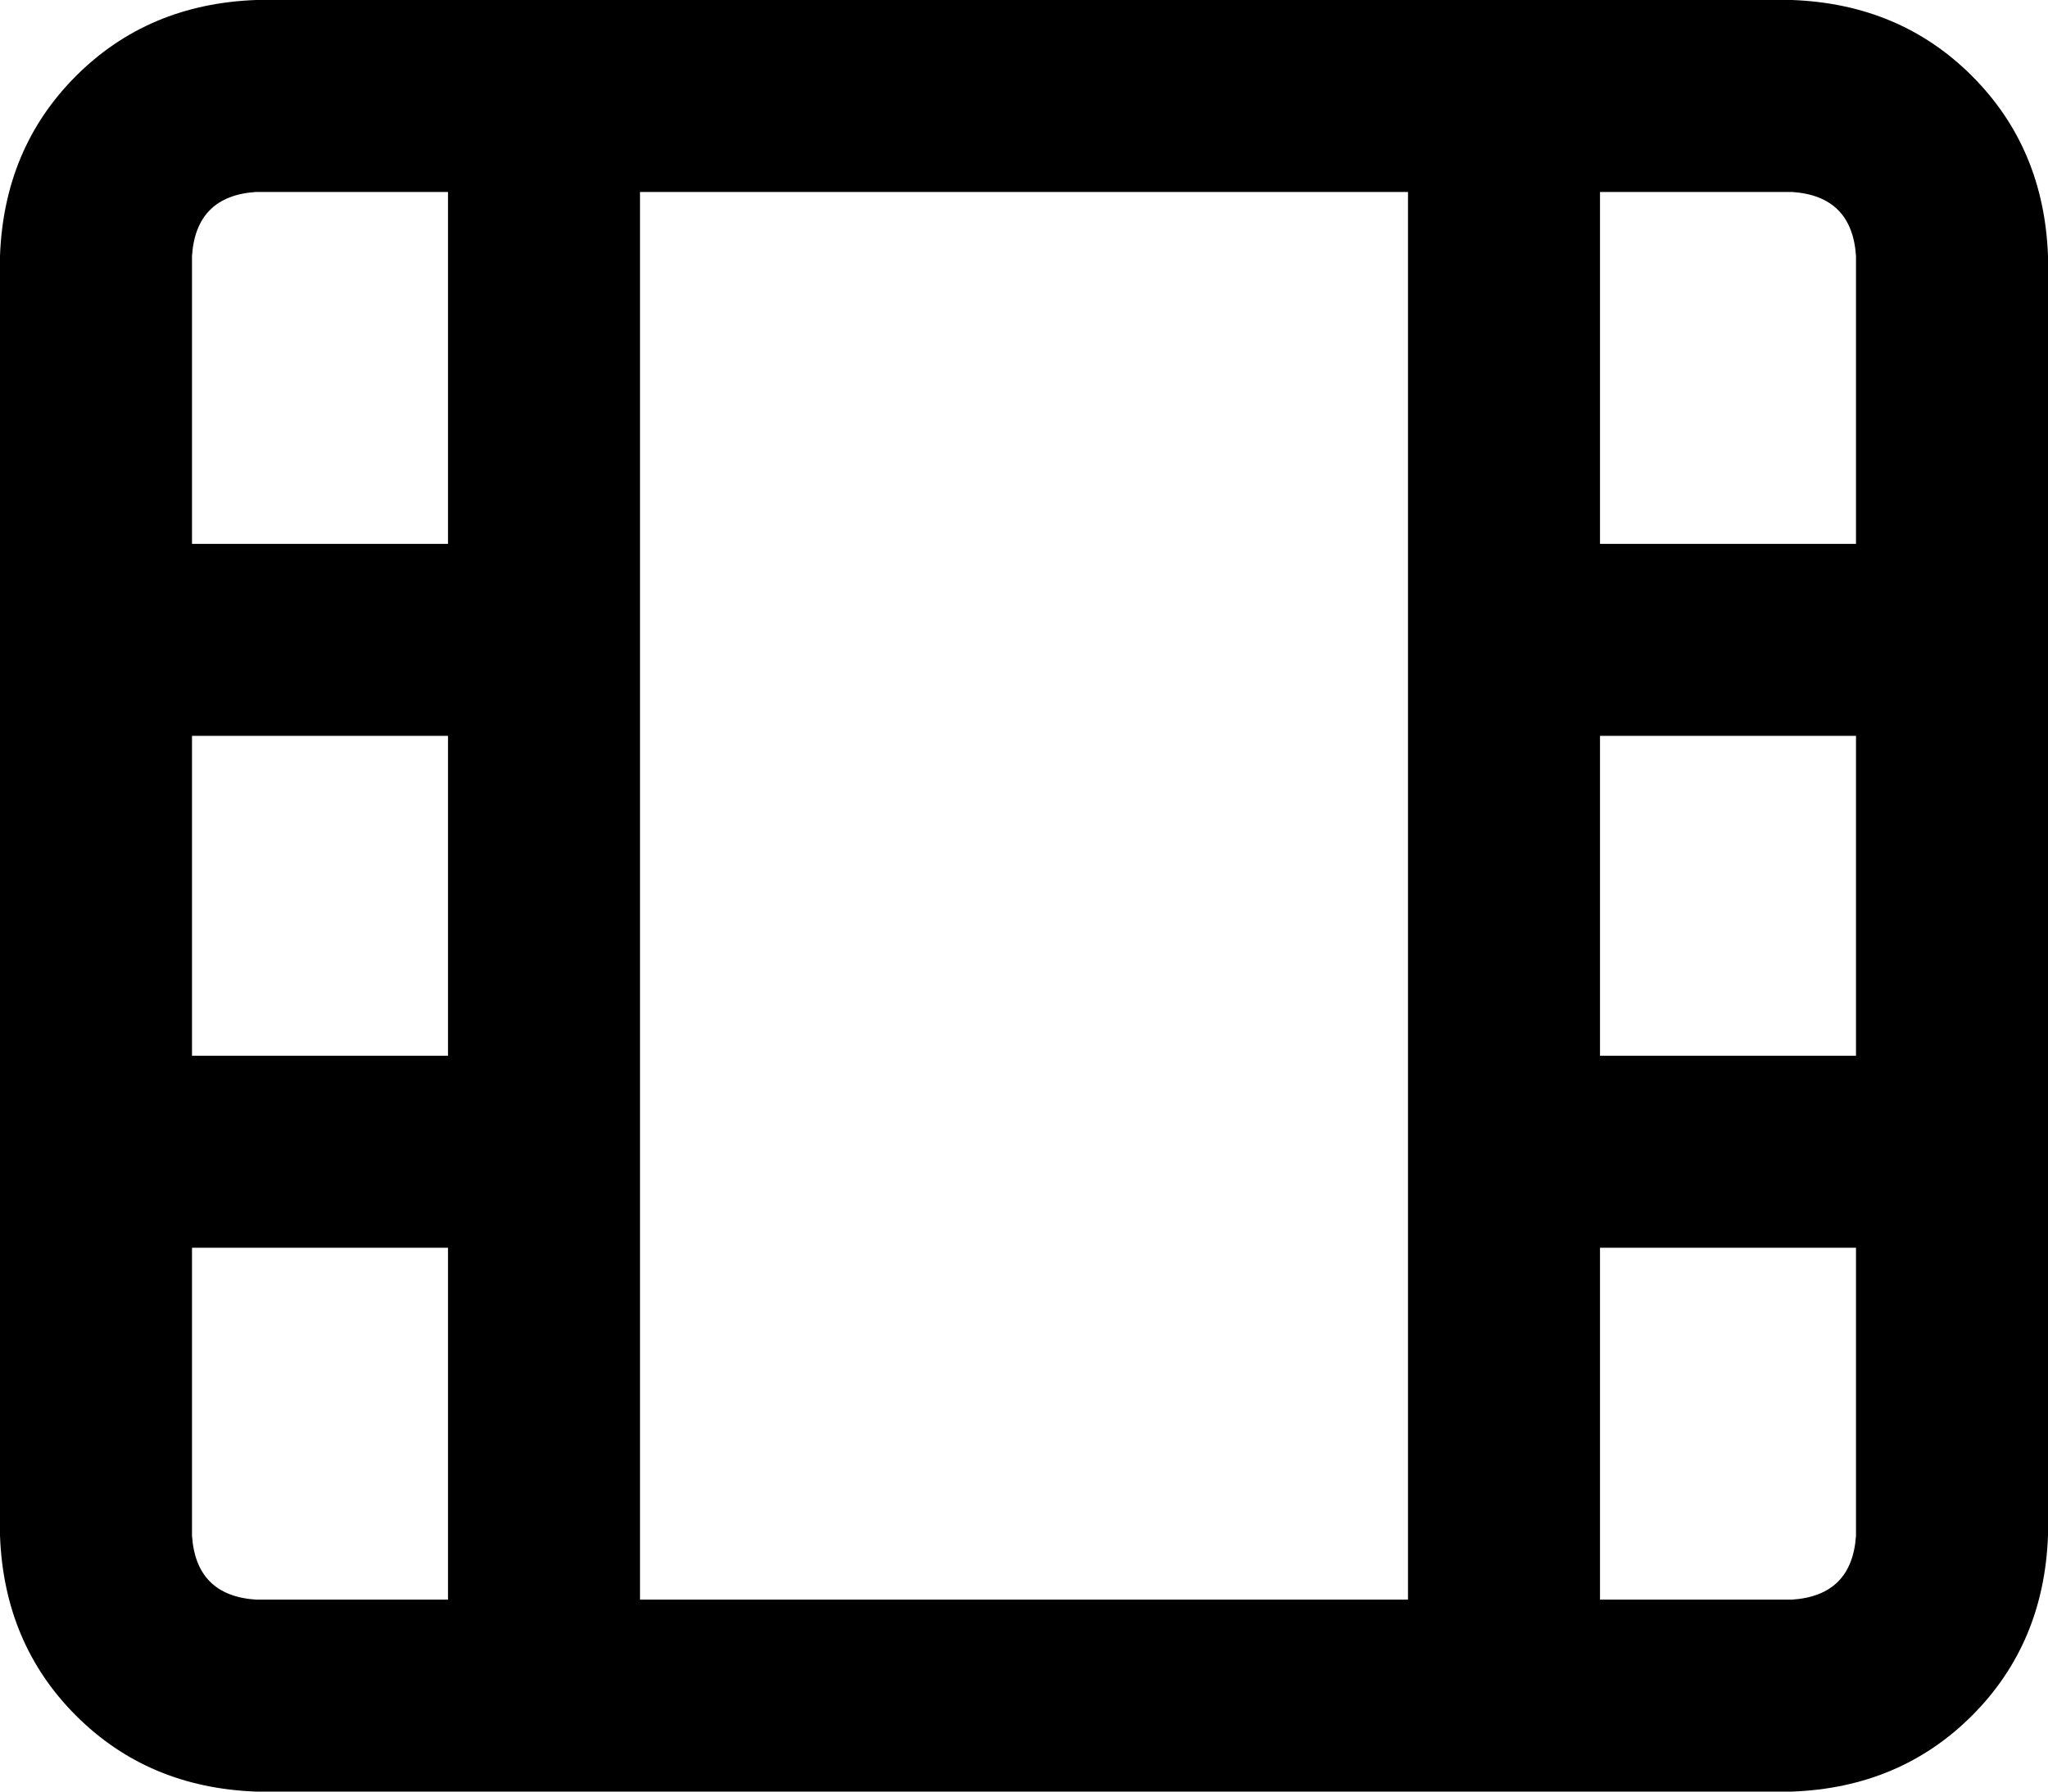 <svg xmlns="http://www.w3.org/2000/svg" viewBox="0 0 512 448">
  <path d="M 160 400 L 352 400 L 160 400 L 352 400 L 352 288 L 352 288 L 352 160 L 352 160 L 352 48 L 352 48 L 160 48 L 160 48 L 160 160 L 160 160 L 160 288 L 160 288 L 160 400 L 160 400 Z M 112 48 L 64 48 L 112 48 L 64 48 Q 49 49 48 64 L 48 136 L 48 136 L 112 136 L 112 136 L 112 48 L 112 48 Z M 112 184 L 48 184 L 112 184 L 48 184 L 48 264 L 48 264 L 112 264 L 112 264 L 112 184 L 112 184 Z M 112 312 L 48 312 L 112 312 L 48 312 L 48 384 L 48 384 Q 49 399 64 400 L 112 400 L 112 400 L 112 312 L 112 312 Z M 400 48 L 400 136 L 400 48 L 400 136 L 464 136 L 464 136 L 464 64 L 464 64 Q 463 49 448 48 L 400 48 L 400 48 Z M 464 184 L 400 184 L 464 184 L 400 184 L 400 264 L 400 264 L 464 264 L 464 264 L 464 184 L 464 184 Z M 464 312 L 400 312 L 464 312 L 400 312 L 400 400 L 400 400 L 448 400 L 448 400 Q 463 399 464 384 L 464 312 L 464 312 Z M 64 0 L 448 0 L 64 0 L 448 0 Q 475 1 493 19 Q 511 37 512 64 L 512 384 L 512 384 Q 511 411 493 429 Q 475 447 448 448 L 64 448 L 64 448 Q 37 447 19 429 Q 1 411 0 384 L 0 64 L 0 64 Q 1 37 19 19 Q 37 1 64 0 L 64 0 Z" />
</svg>